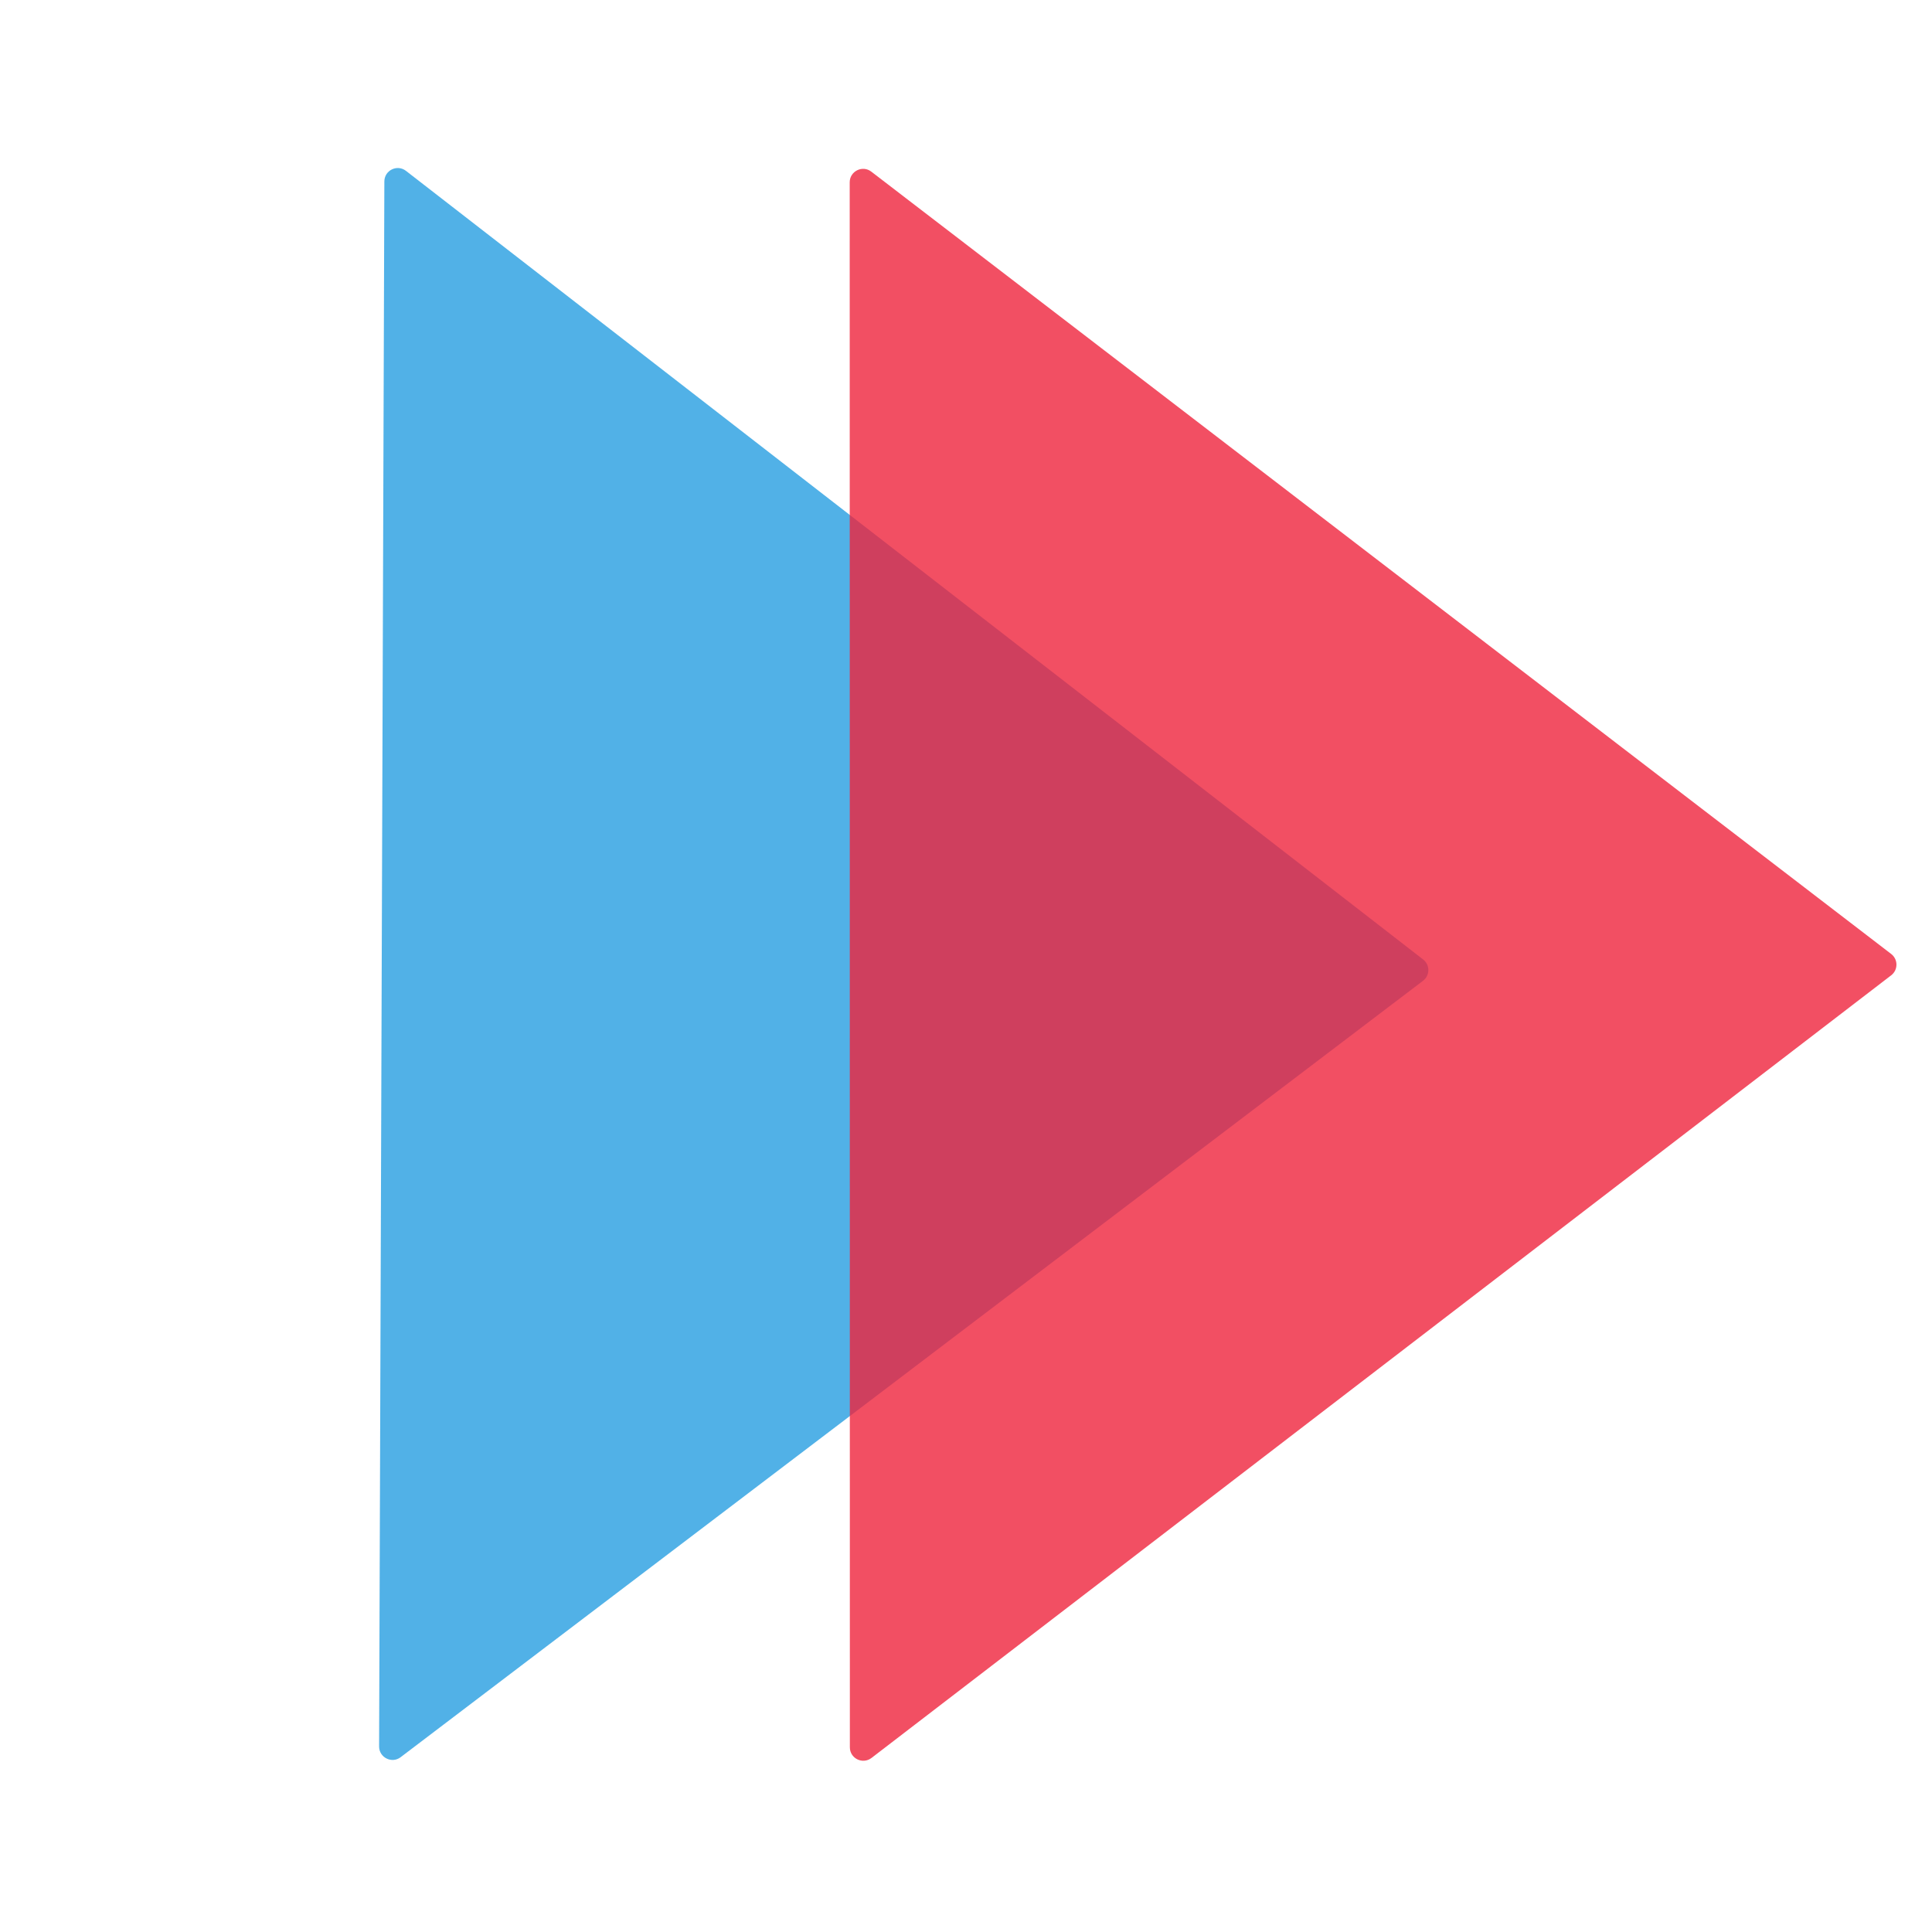 <svg width="36" height="36" viewBox="0 0 36 36" fill="none" xmlns="http://www.w3.org/2000/svg">
<path d="M26.518 17.878C26.648 17.979 26.648 18.175 26.517 18.275L7.465 32.743C7.301 32.868 7.063 32.749 7.064 32.542L7.162 3.38C7.163 3.173 7.401 3.057 7.565 3.184L26.518 17.878Z" fill="#269EE1" fill-opacity="0.8"/>
<path d="M35.24 17.776C35.37 17.876 35.37 18.073 35.24 18.173L16.239 32.757C16.074 32.883 15.836 32.766 15.836 32.559L15.833 3.397C15.833 3.19 16.071 3.072 16.235 3.198L35.24 17.776Z" fill="#EF233C" fill-opacity="0.8"/>
</svg>
